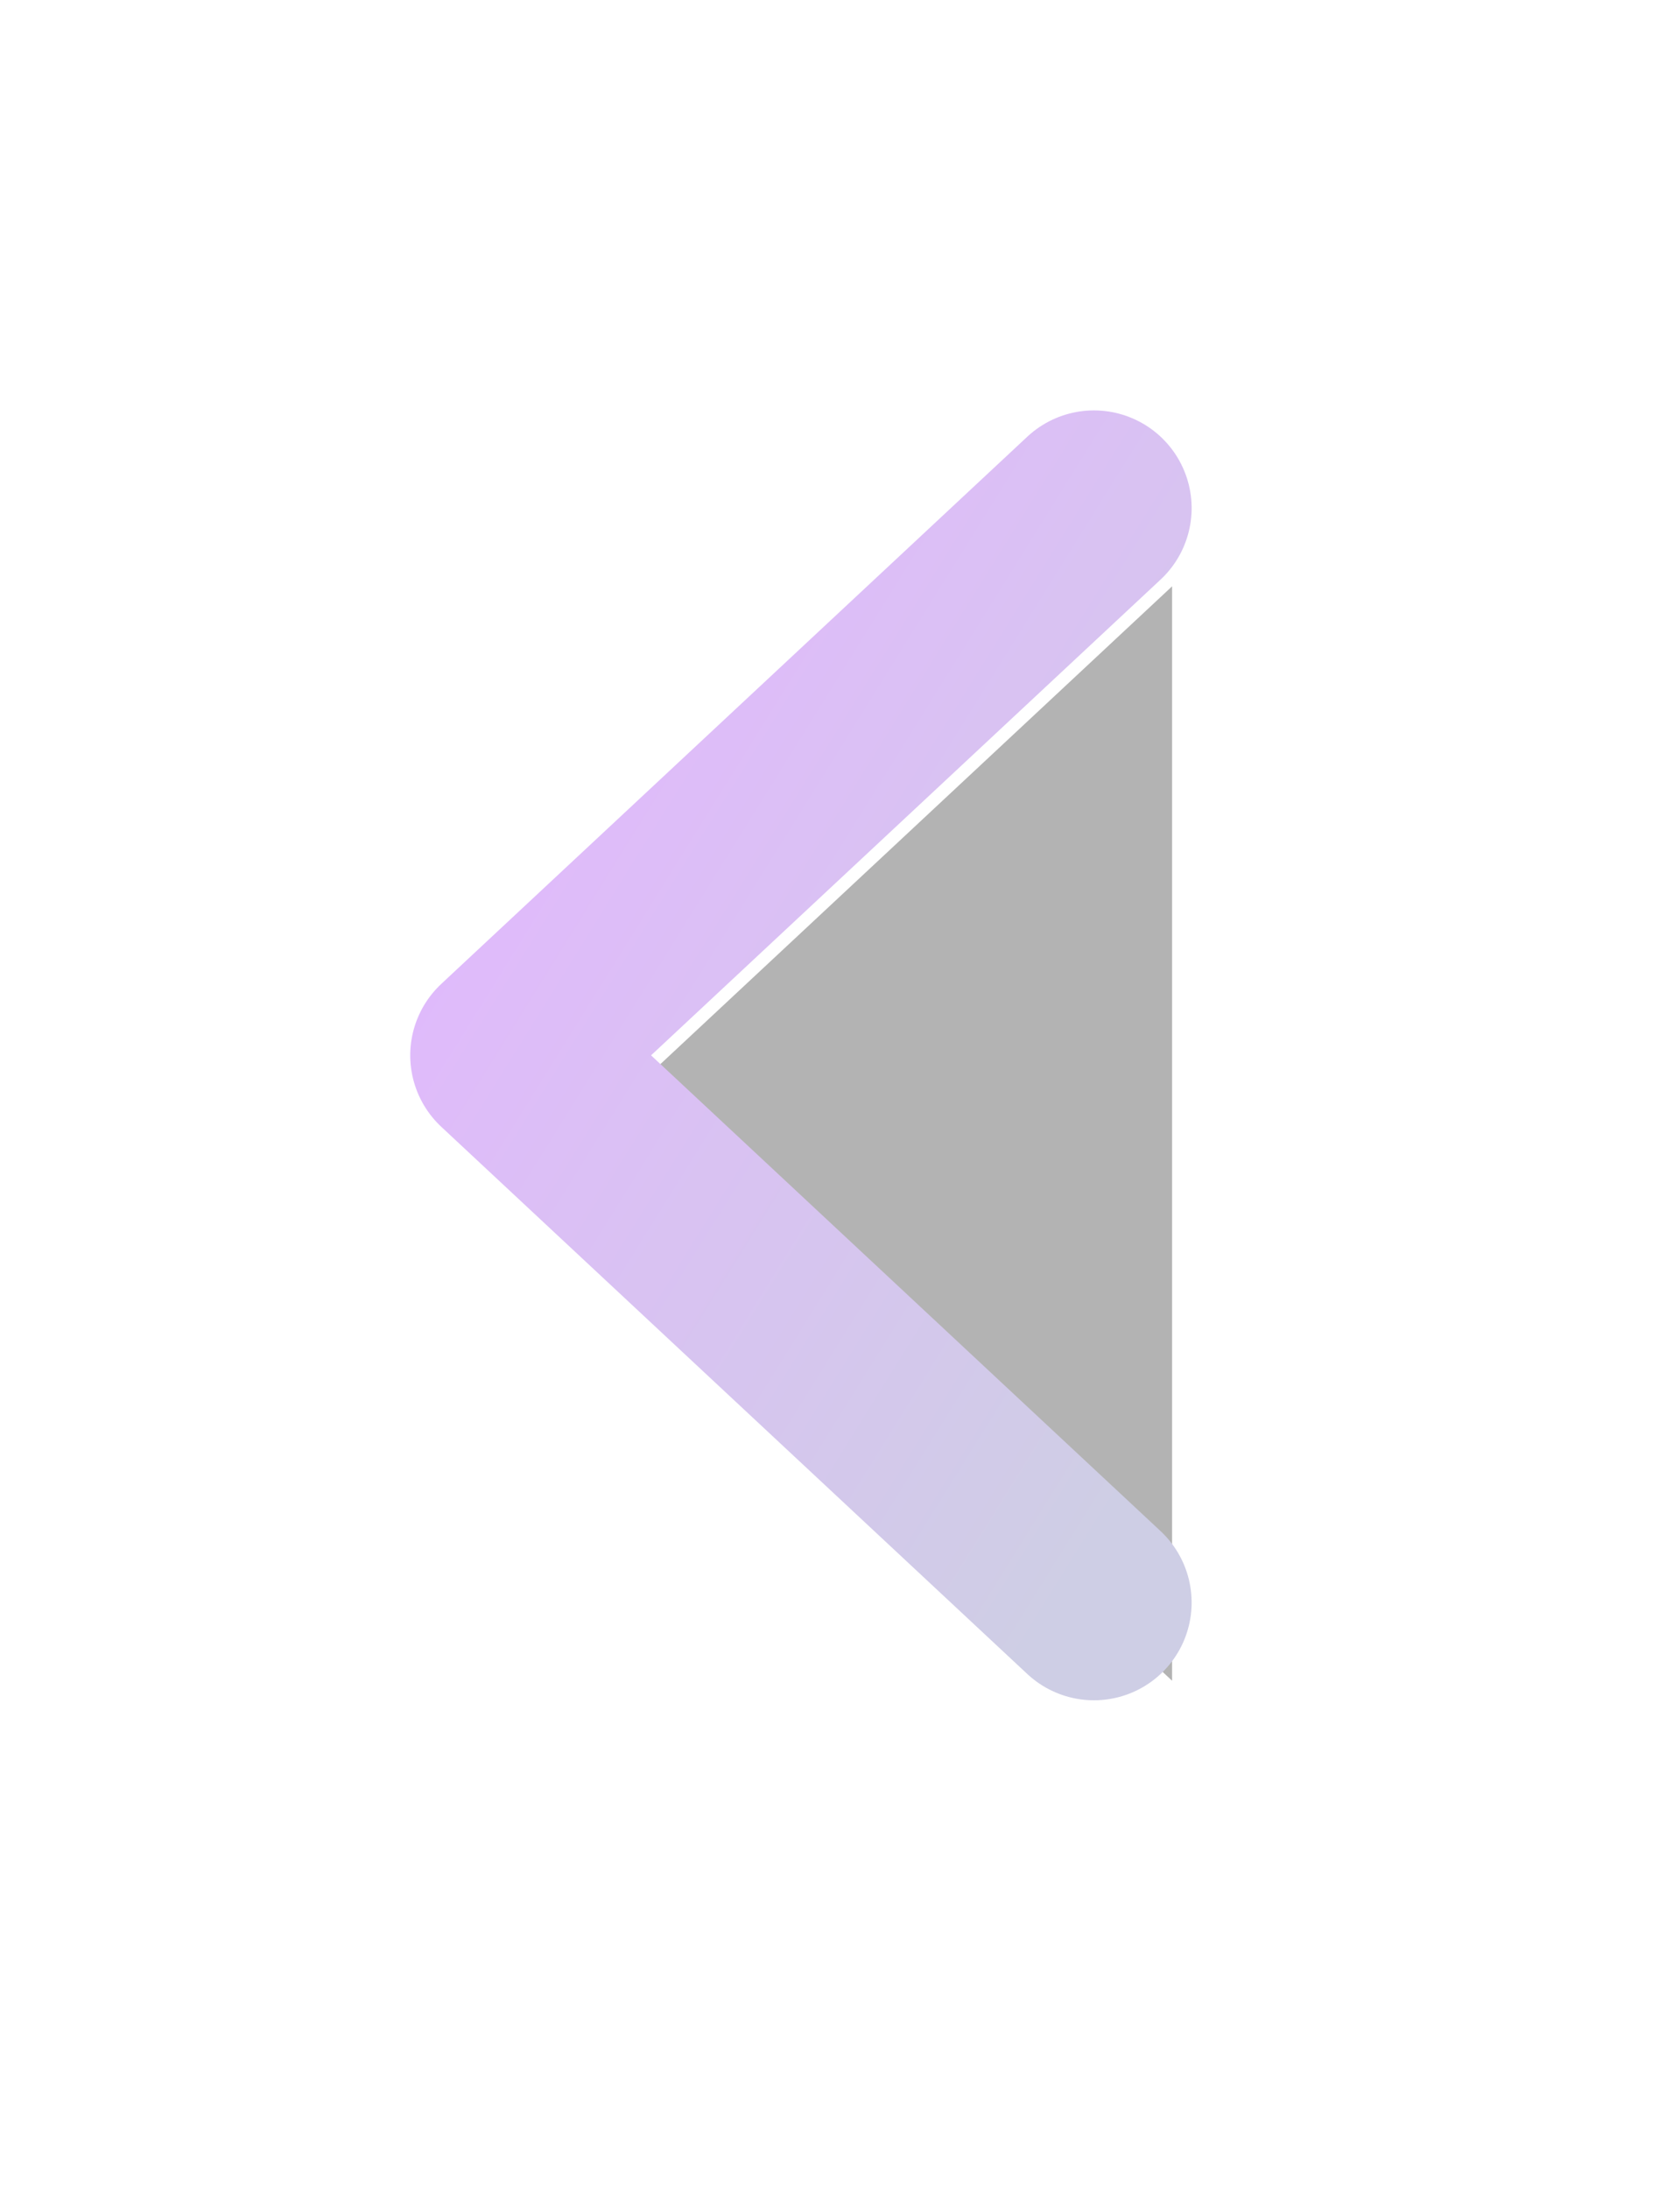 <svg width="86" height="112" xmlns="http://www.w3.org/2000/svg" xmlns:xlink="http://www.w3.org/1999/xlink"><defs><linearGradient x1="0%" y1="13.264%" x2="96.815%" y2="96.309%" id="c"><stop stop-color="#9E0FFC" offset="0%"/><stop stop-color="#5C5AA7" offset="100%"/></linearGradient><path id="b" d="M156 2640l28-30 28 30"/><filter x="-74.1%" y="-138.3%" width="255.4%" height="390%" filterUnits="objectBoundingBox" id="a"><feMorphology radius="5" operator="dilate" in="SourceAlpha" result="shadowSpreadOuter1"/><feOffset dx="2" dy="2" in="shadowSpreadOuter1" result="shadowOffsetOuter1"/><feMorphology radius="5" in="SourceAlpha" result="shadowInner"/><feOffset dx="2" dy="2" in="shadowInner" result="shadowInner"/><feComposite in="shadowOffsetOuter1" in2="shadowInner" operator="out" result="shadowOffsetOuter1"/><feGaussianBlur stdDeviation="12.5" in="shadowOffsetOuter1" result="shadowBlurOuter1"/><feColorMatrix values="0 0 0 0 0.439 0 0 0 0 0.439 0 0 0 0 0.565 0 0 0 0.15 0" in="shadowBlurOuter1"/></filter></defs><g transform="matrix(0 1 1 0 -2584 -130)" fill="none" fill-rule="evenodd" opacity=".3" stroke-linecap="round" stroke-linejoin="round"><use fill="#000" filter="url(#a)" xlink:href="#b"/><use stroke="url(#c)" stroke-width="10" xlink:href="#b"/></g></svg>